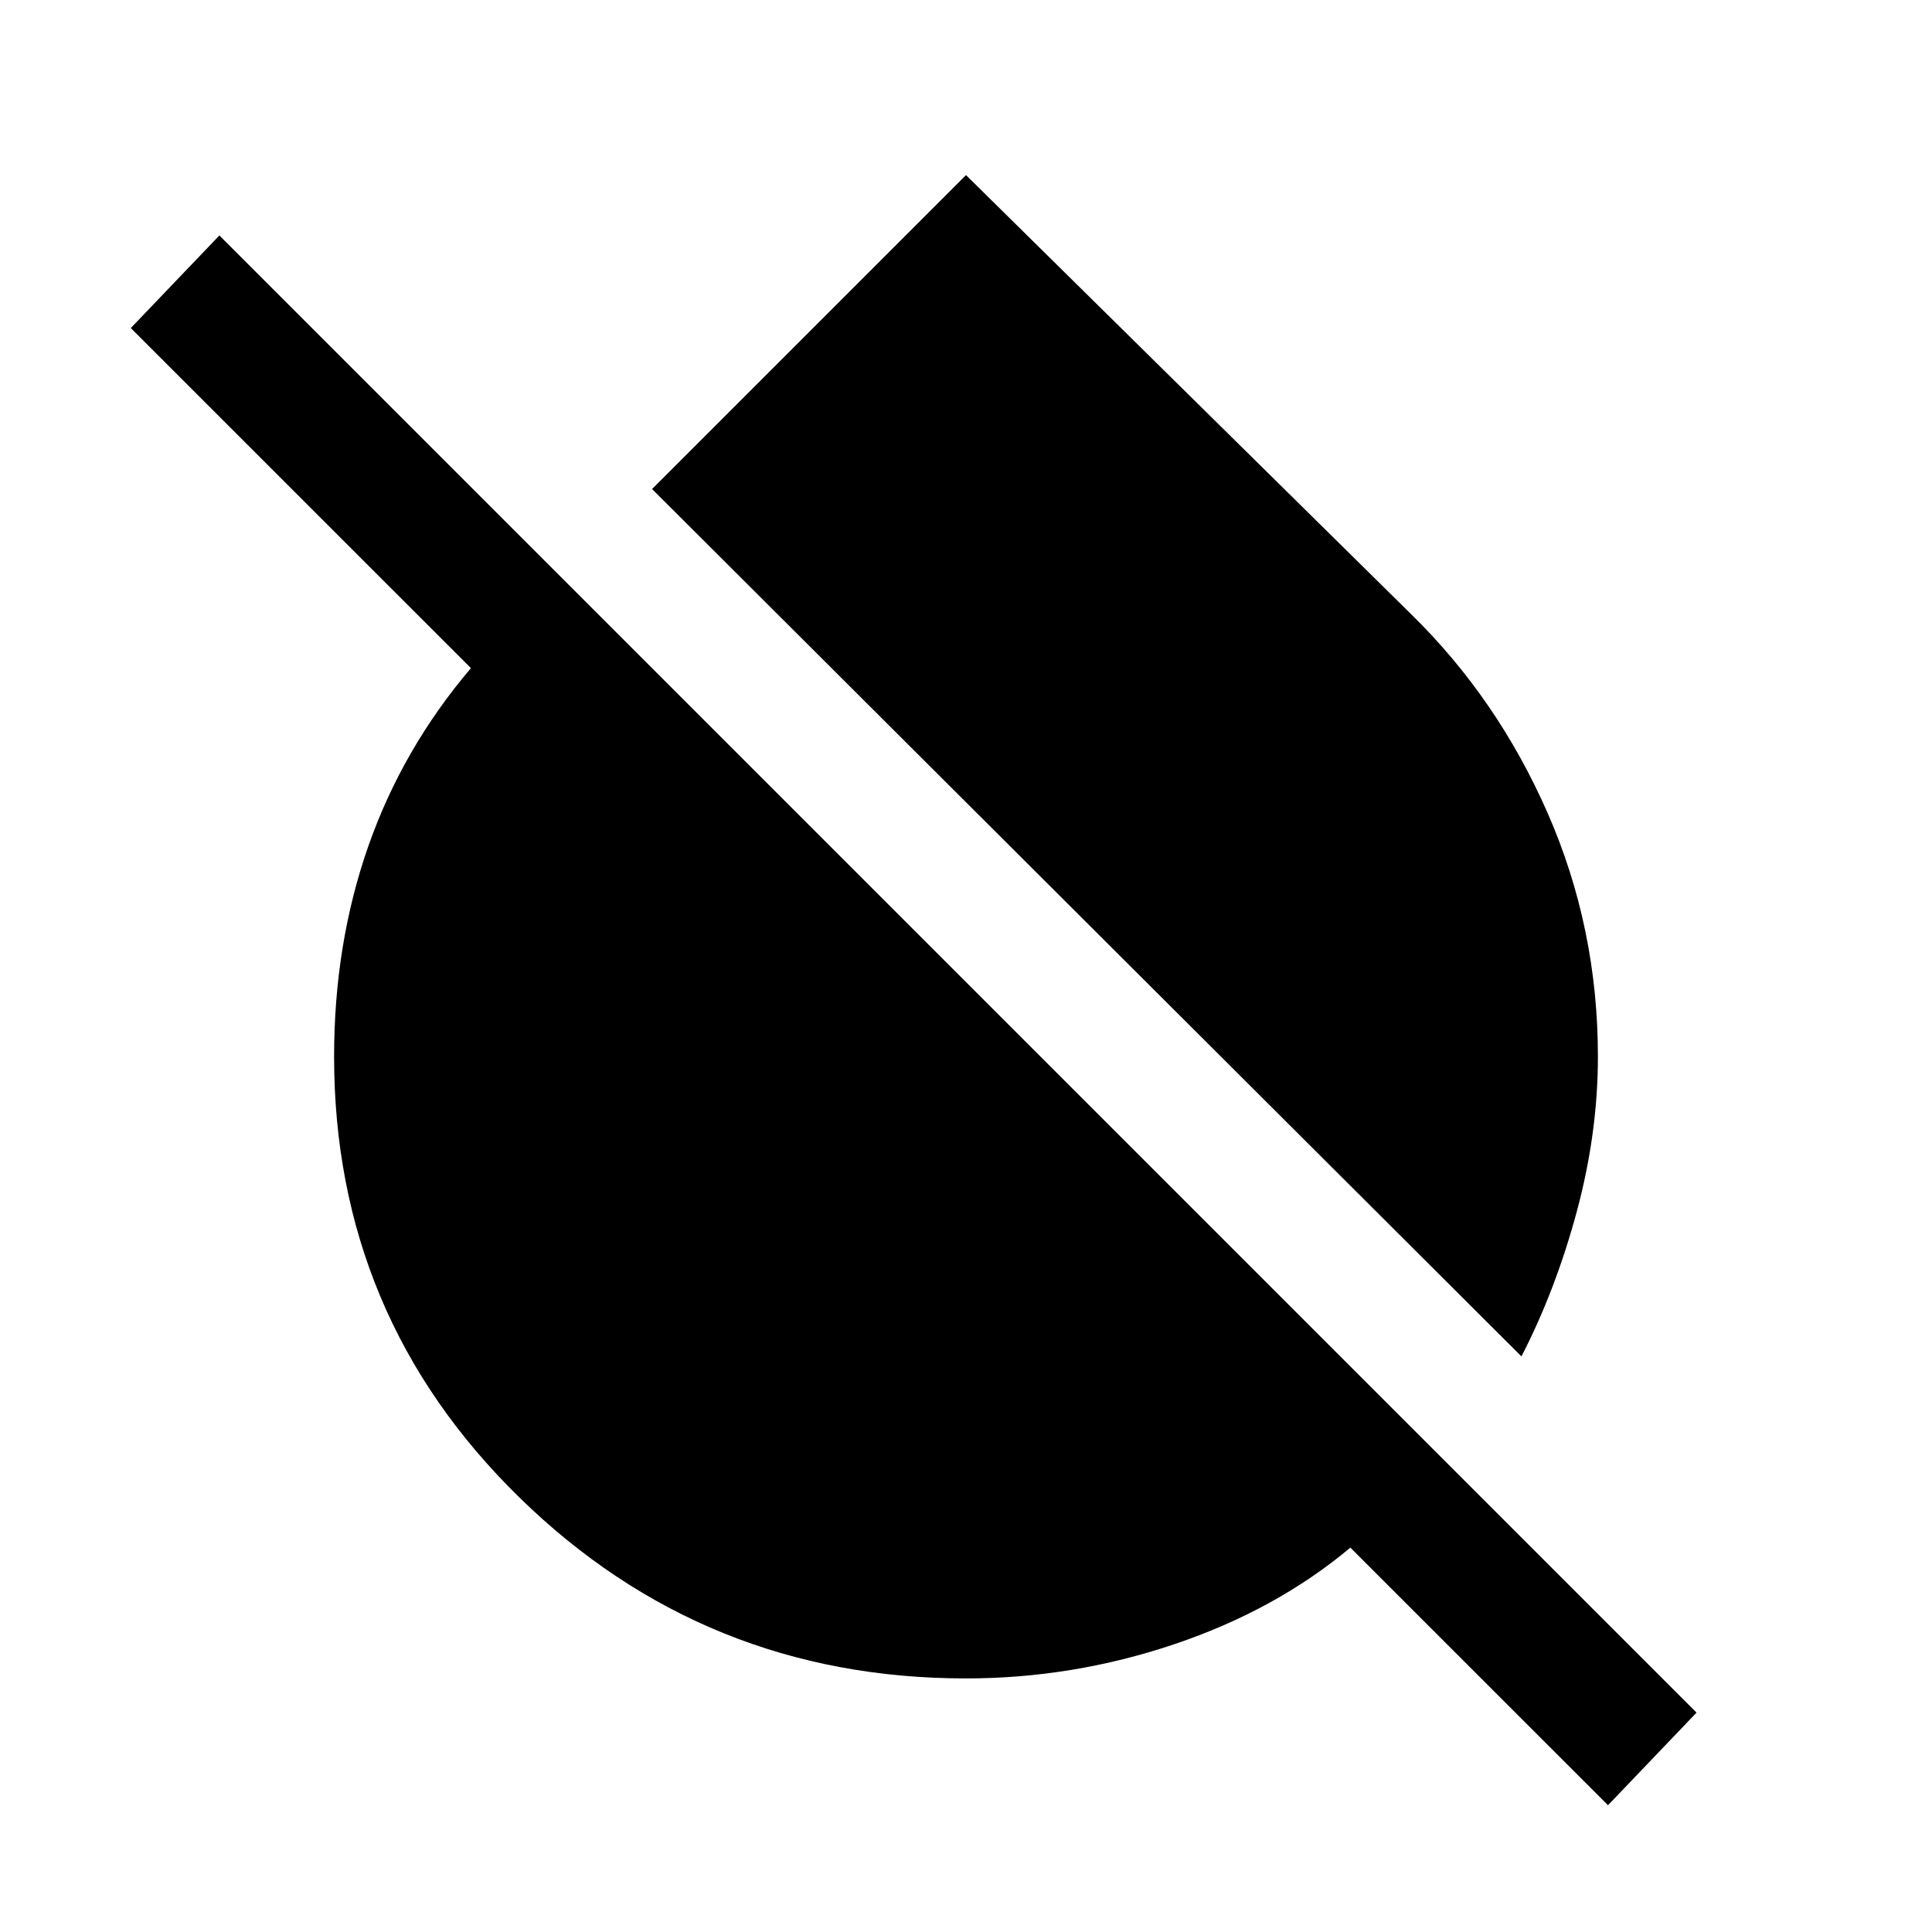 <svg xmlns="http://www.w3.org/2000/svg" height="40" width="40"><path d="m31.5 28.083-18-17.958 6.5-6.5 9.208 9.083q1.792 1.75 2.834 4.125 1.041 2.375 1.041 5.042 0 1.583-.437 3.208-.438 1.625-1.146 3Zm1.792 9.292-5.334-5.333q-1.541 1.291-3.646 2-2.104.708-4.312.708-5.417 0-9.25-3.75t-3.833-9.125q0-2.333.708-4.354t2.125-3.688L2.708 6.792l1.834-1.917 30.583 30.583Z"/></svg>